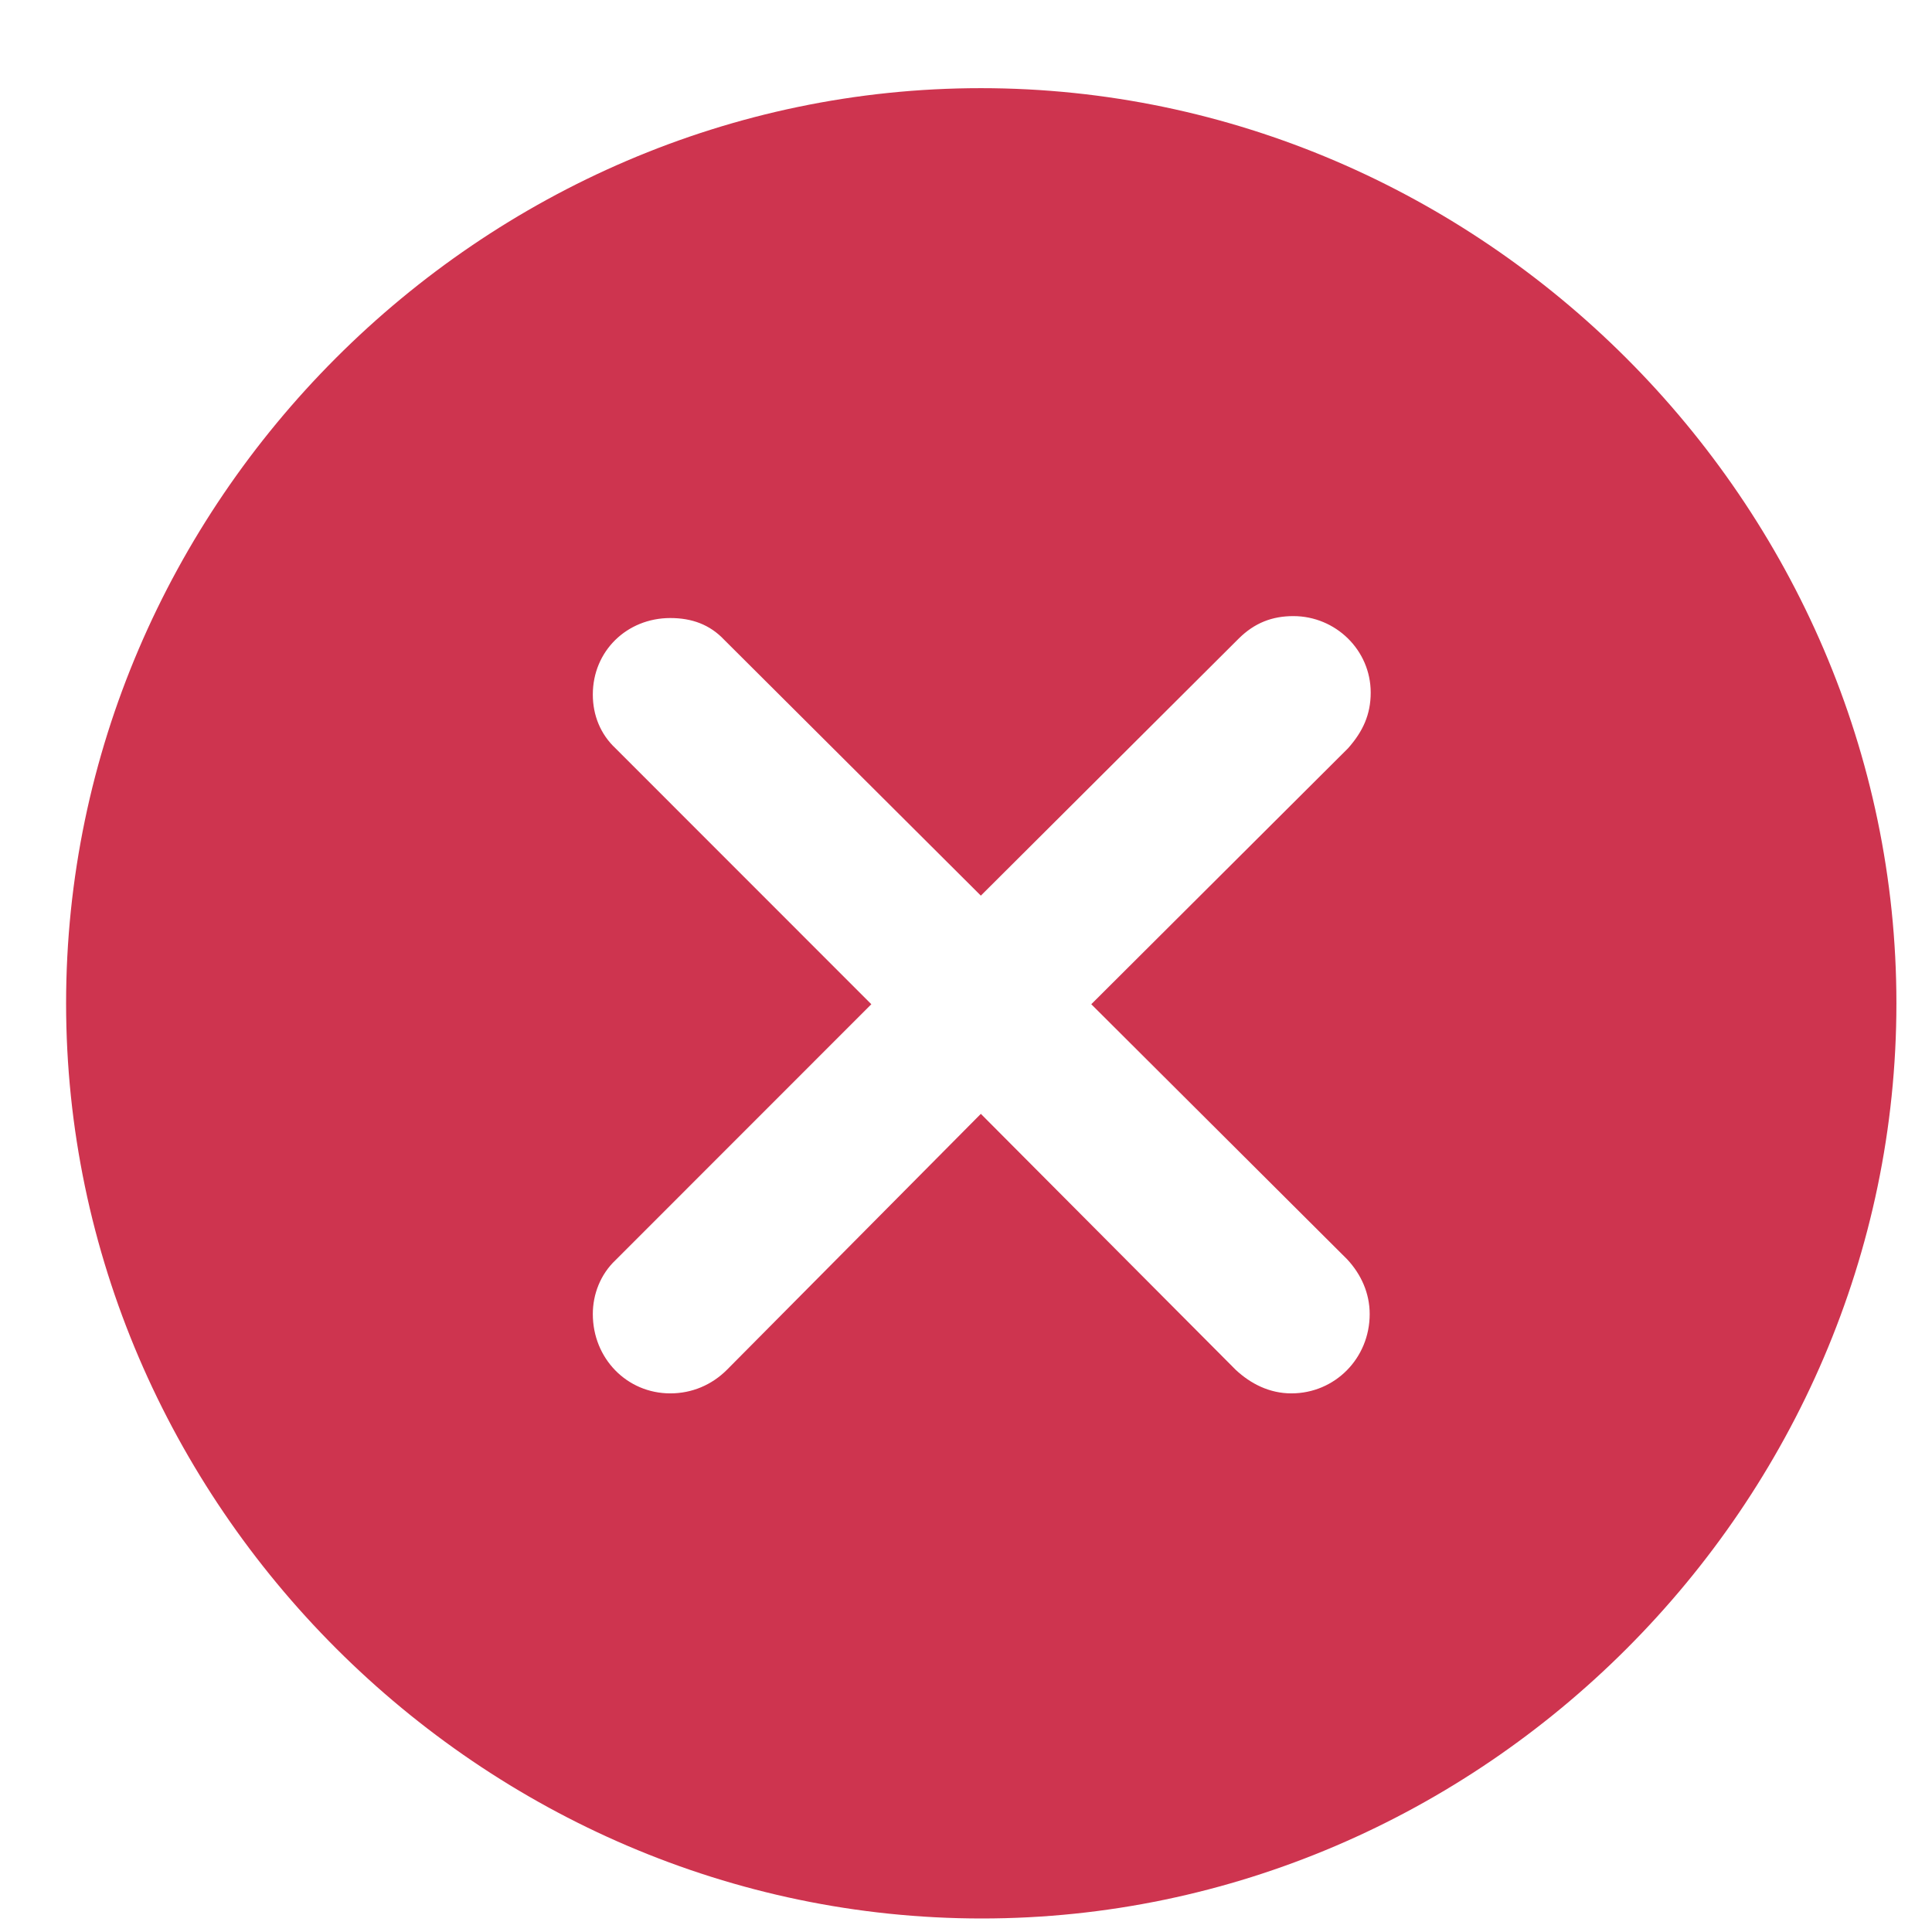 <svg width="19" height="19" viewBox="0 0 19 19" fill="none" xmlns="http://www.w3.org/2000/svg">
<path d="M9.655 18.867C14.575 18.867 18.65 14.79 18.65 9.867C18.65 4.945 14.566 0.867 9.646 0.867C4.726 0.867 0.65 4.945 0.65 9.867C0.65 14.79 4.735 18.867 9.655 18.867ZM6.592 13.703C6.165 13.703 5.83 13.359 5.83 12.923C5.83 12.728 5.905 12.533 6.053 12.393L8.569 9.876L6.053 7.359C5.905 7.22 5.83 7.034 5.83 6.83C5.83 6.403 6.165 6.078 6.592 6.078C6.805 6.078 6.981 6.143 7.121 6.291L9.646 8.808L12.18 6.282C12.338 6.124 12.514 6.059 12.719 6.059C13.136 6.059 13.48 6.394 13.48 6.811C13.48 7.025 13.405 7.192 13.257 7.359L10.732 9.876L13.248 12.384C13.387 12.533 13.47 12.719 13.47 12.923C13.47 13.359 13.127 13.703 12.7 13.703C12.486 13.703 12.301 13.61 12.152 13.471L9.646 10.954L7.149 13.471C7 13.62 6.805 13.703 6.592 13.703Z" fill="#CE344F"/>
</svg>
